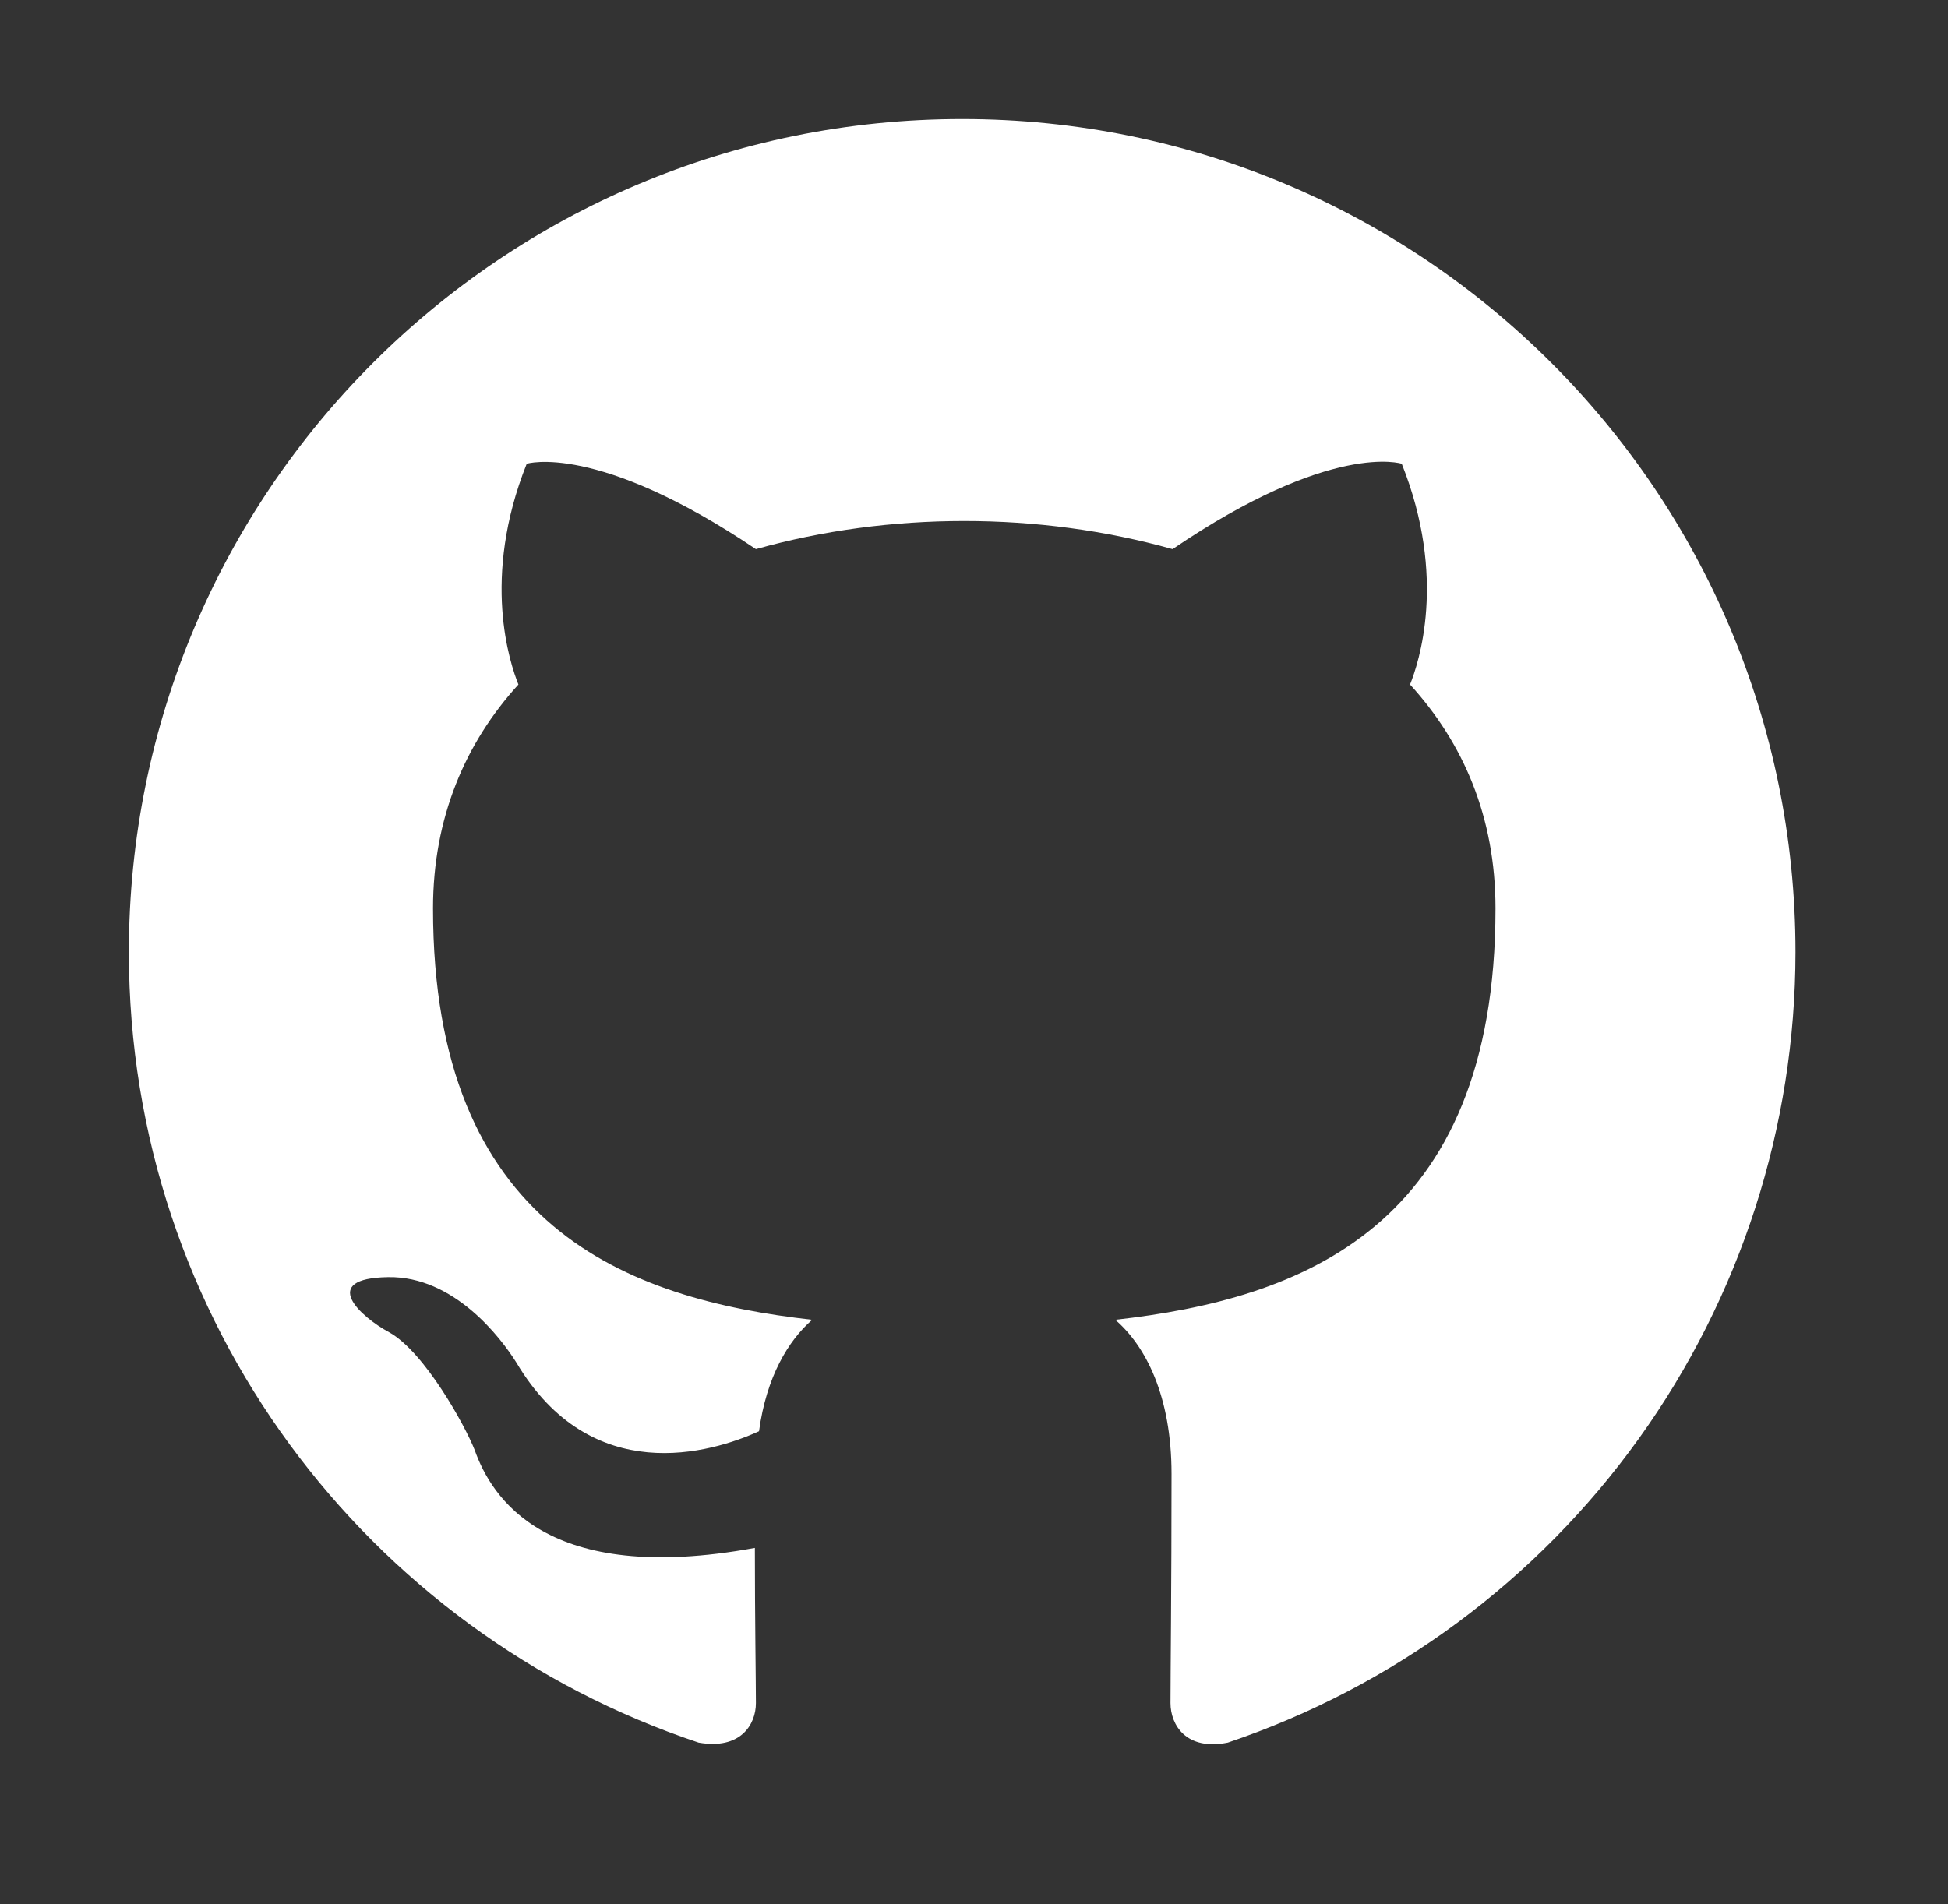 <svg width="45" height="44" viewBox="0 0 45 44" fill="none" xmlns="http://www.w3.org/2000/svg">
<rect x="0" y="0" width="45" height="44" fill="#333333" stroke="none"/>
<path d="M22.227 2.75C11.591 2.75 2.977 11.364 2.977 22C2.977 30.518 8.487 37.713 16.139 40.263C17.101 40.432 17.462 39.854 17.462 39.349C17.462 38.892 17.438 37.376 17.438 35.764C12.602 36.654 11.35 34.585 10.965 33.502C10.749 32.948 9.81 31.24 8.992 30.783C8.318 30.422 7.356 29.532 8.968 29.508C10.484 29.483 11.567 30.903 11.928 31.481C13.66 34.392 16.427 33.574 17.534 33.069C17.703 31.817 18.208 30.975 18.762 30.494C14.478 30.013 10.003 28.352 10.003 20.989C10.003 18.896 10.749 17.163 11.976 15.816C11.783 15.335 11.11 13.362 12.168 10.715C12.168 10.715 13.781 10.209 17.462 12.688C19.002 12.255 20.638 12.038 22.275 12.038C23.911 12.038 25.547 12.255 27.087 12.688C30.769 10.185 32.381 10.715 32.381 10.715C33.44 13.362 32.766 15.335 32.573 15.816C33.801 17.163 34.547 18.872 34.547 20.989C34.547 28.377 30.047 30.013 25.764 30.494C26.462 31.096 27.063 32.251 27.063 34.055C27.063 36.63 27.039 38.699 27.039 39.349C27.039 39.854 27.4 40.456 28.363 40.263C32.184 38.973 35.505 36.517 37.857 33.241C40.21 29.965 41.475 26.033 41.477 22C41.477 11.364 32.862 2.75 22.227 2.75Z" fill="white"/>
</svg>
